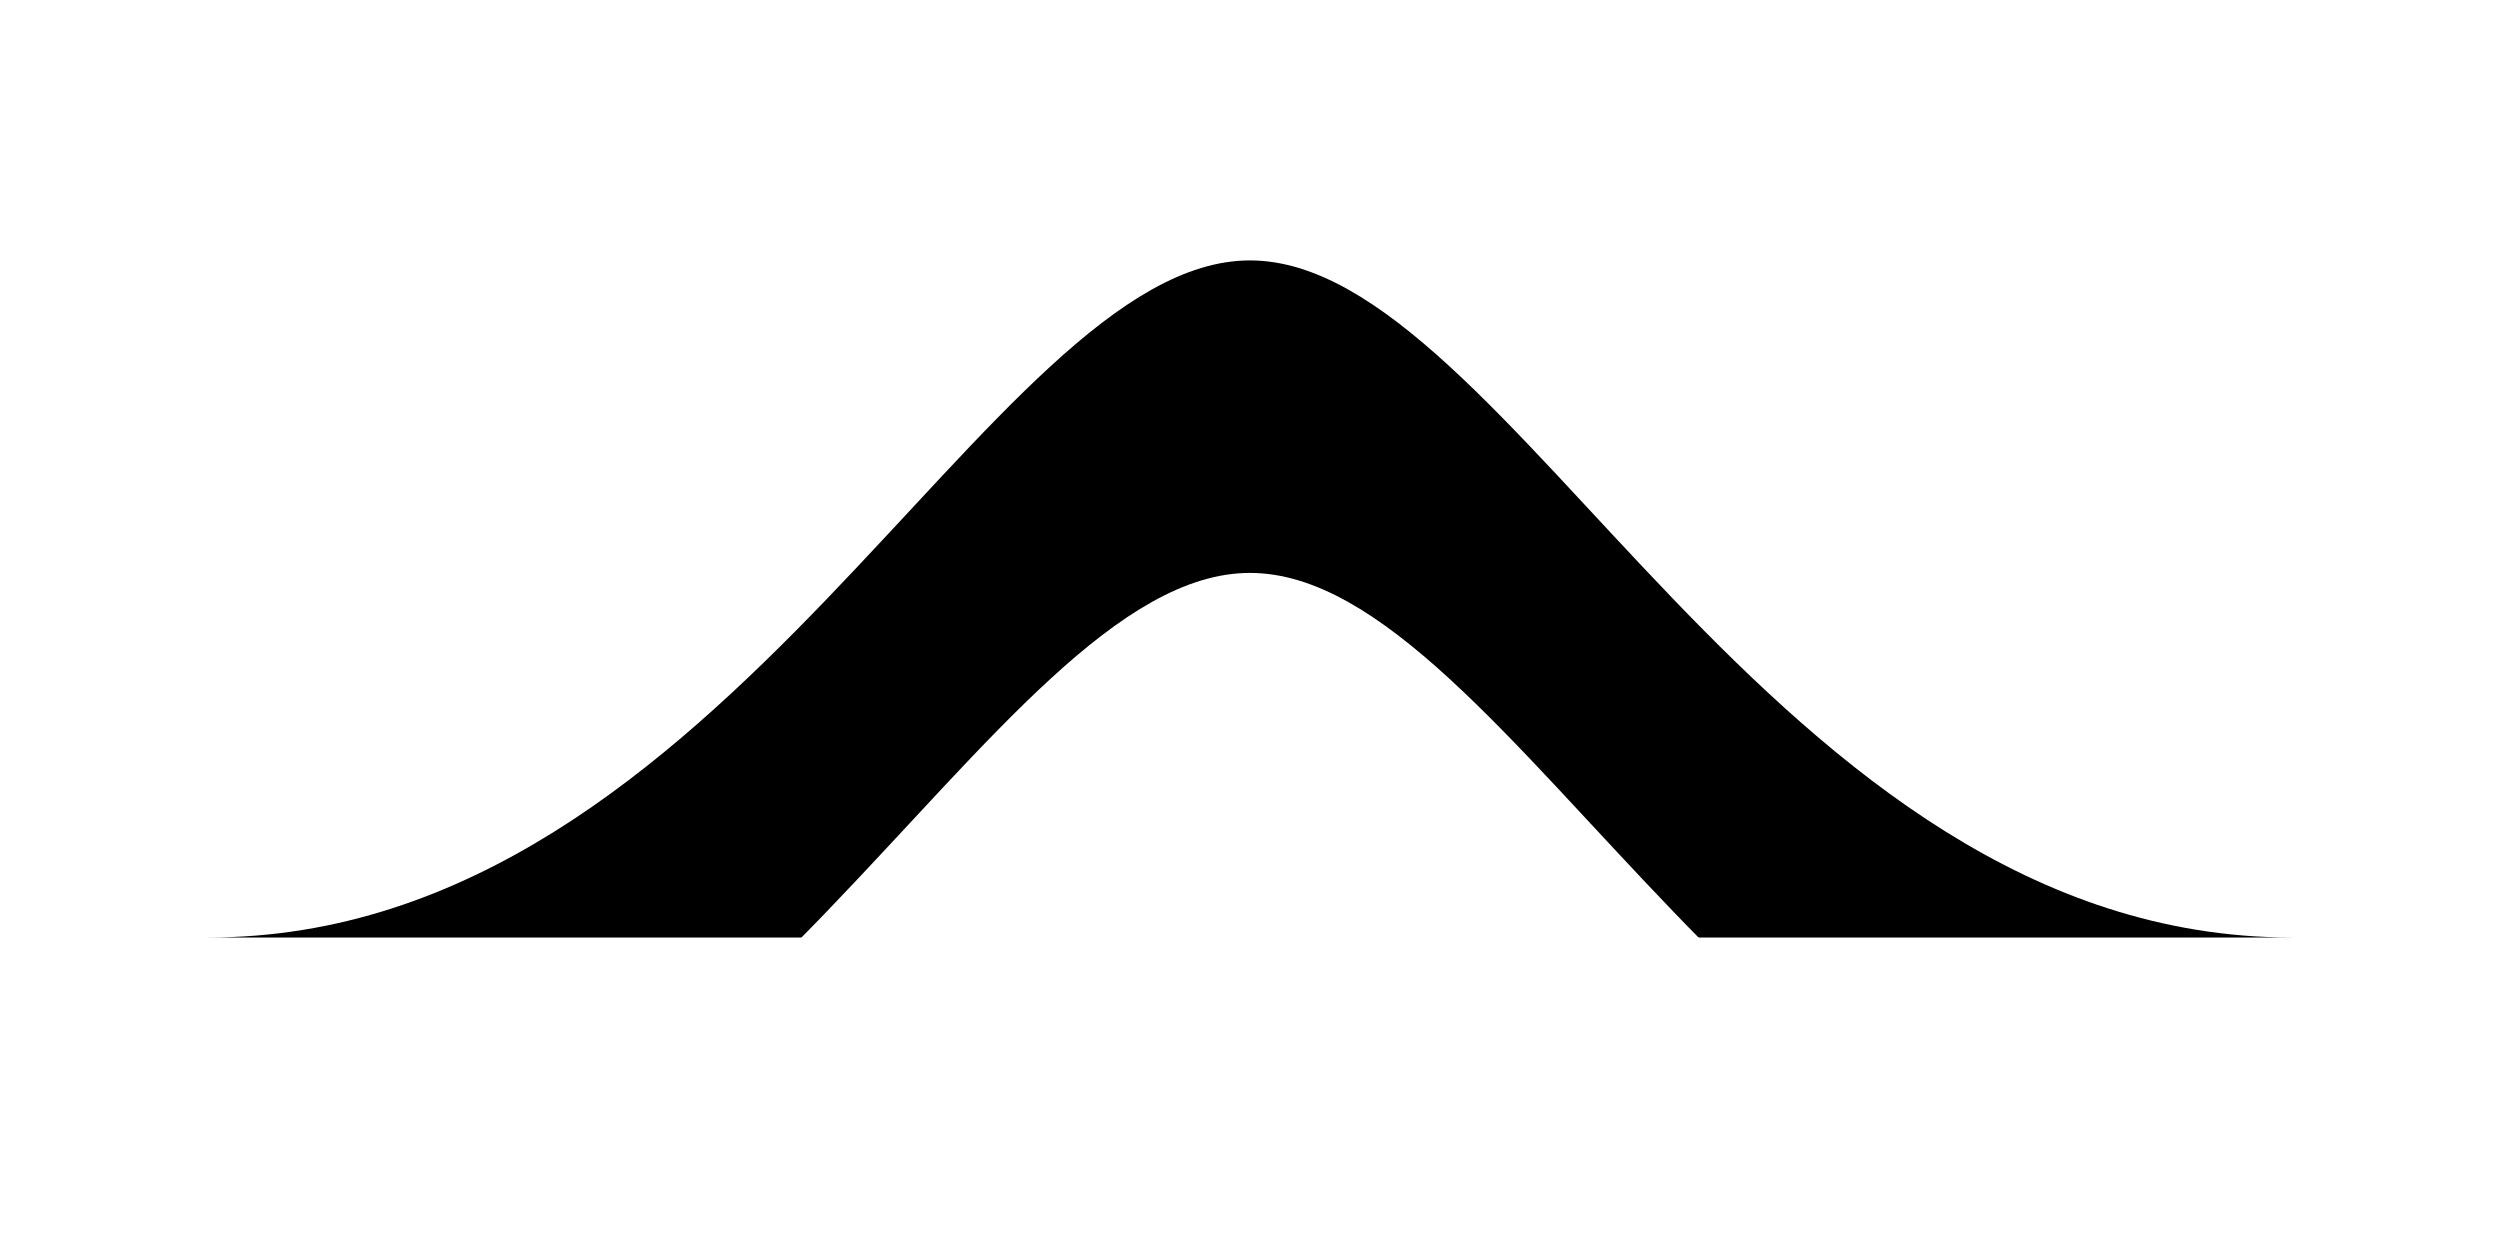 <svg width="24px" height="12px" viewBox="0 0 24 12" version="1.1" xmlns="http://www.w3.org/2000/svg" xmlns:xlink="http://www.w3.org/1999/xlink">
  <defs>
    <path d="M1.2246468e-16,7 C5,7 7.5,0.5 10,0.5 C12.5,0.5 15,7 20,7 L1.2246468e-16,7 Z" id="path-1"/>
    <filter x="-30.0%" y="-138.5%" width="160.0%" height="284.6%" filterUnits="objectBoundingBox" id="filter-2">
      <feOffset dx="0" dy="-3" in="SourceAlpha" result="shadowOffsetOuter1"/>
      <feGaussianBlur stdDeviation="1.5" in="shadowOffsetOuter1" result="shadowBlurOuter1"/>
      <feColorMatrix values="0 0 0 0 0   0 0 0 0 0   0 0 0 0 0  0 0 0 0.099 0" in="shadowBlurOuter1"/>
    </filter>
  </defs>
  <g stroke="none" stroke-width="1" fill="none" fill-rule="evenodd">
    <g transform="translate(12, 8.5) rotate(-360) translate(-12, -8.5) translate(2, 5)">
      <g transform="translate(10, 3.75) rotate(-360) translate(-10, -3.75) ">
        <use fill="black" fill-opacity="1" filter="url(#filter-2)" xlink:href="#path-1"/>
        <use fill="#FFFFFF" xlink:href="#path-1"/>
      </g>
    </g>
  </g>
</svg>
